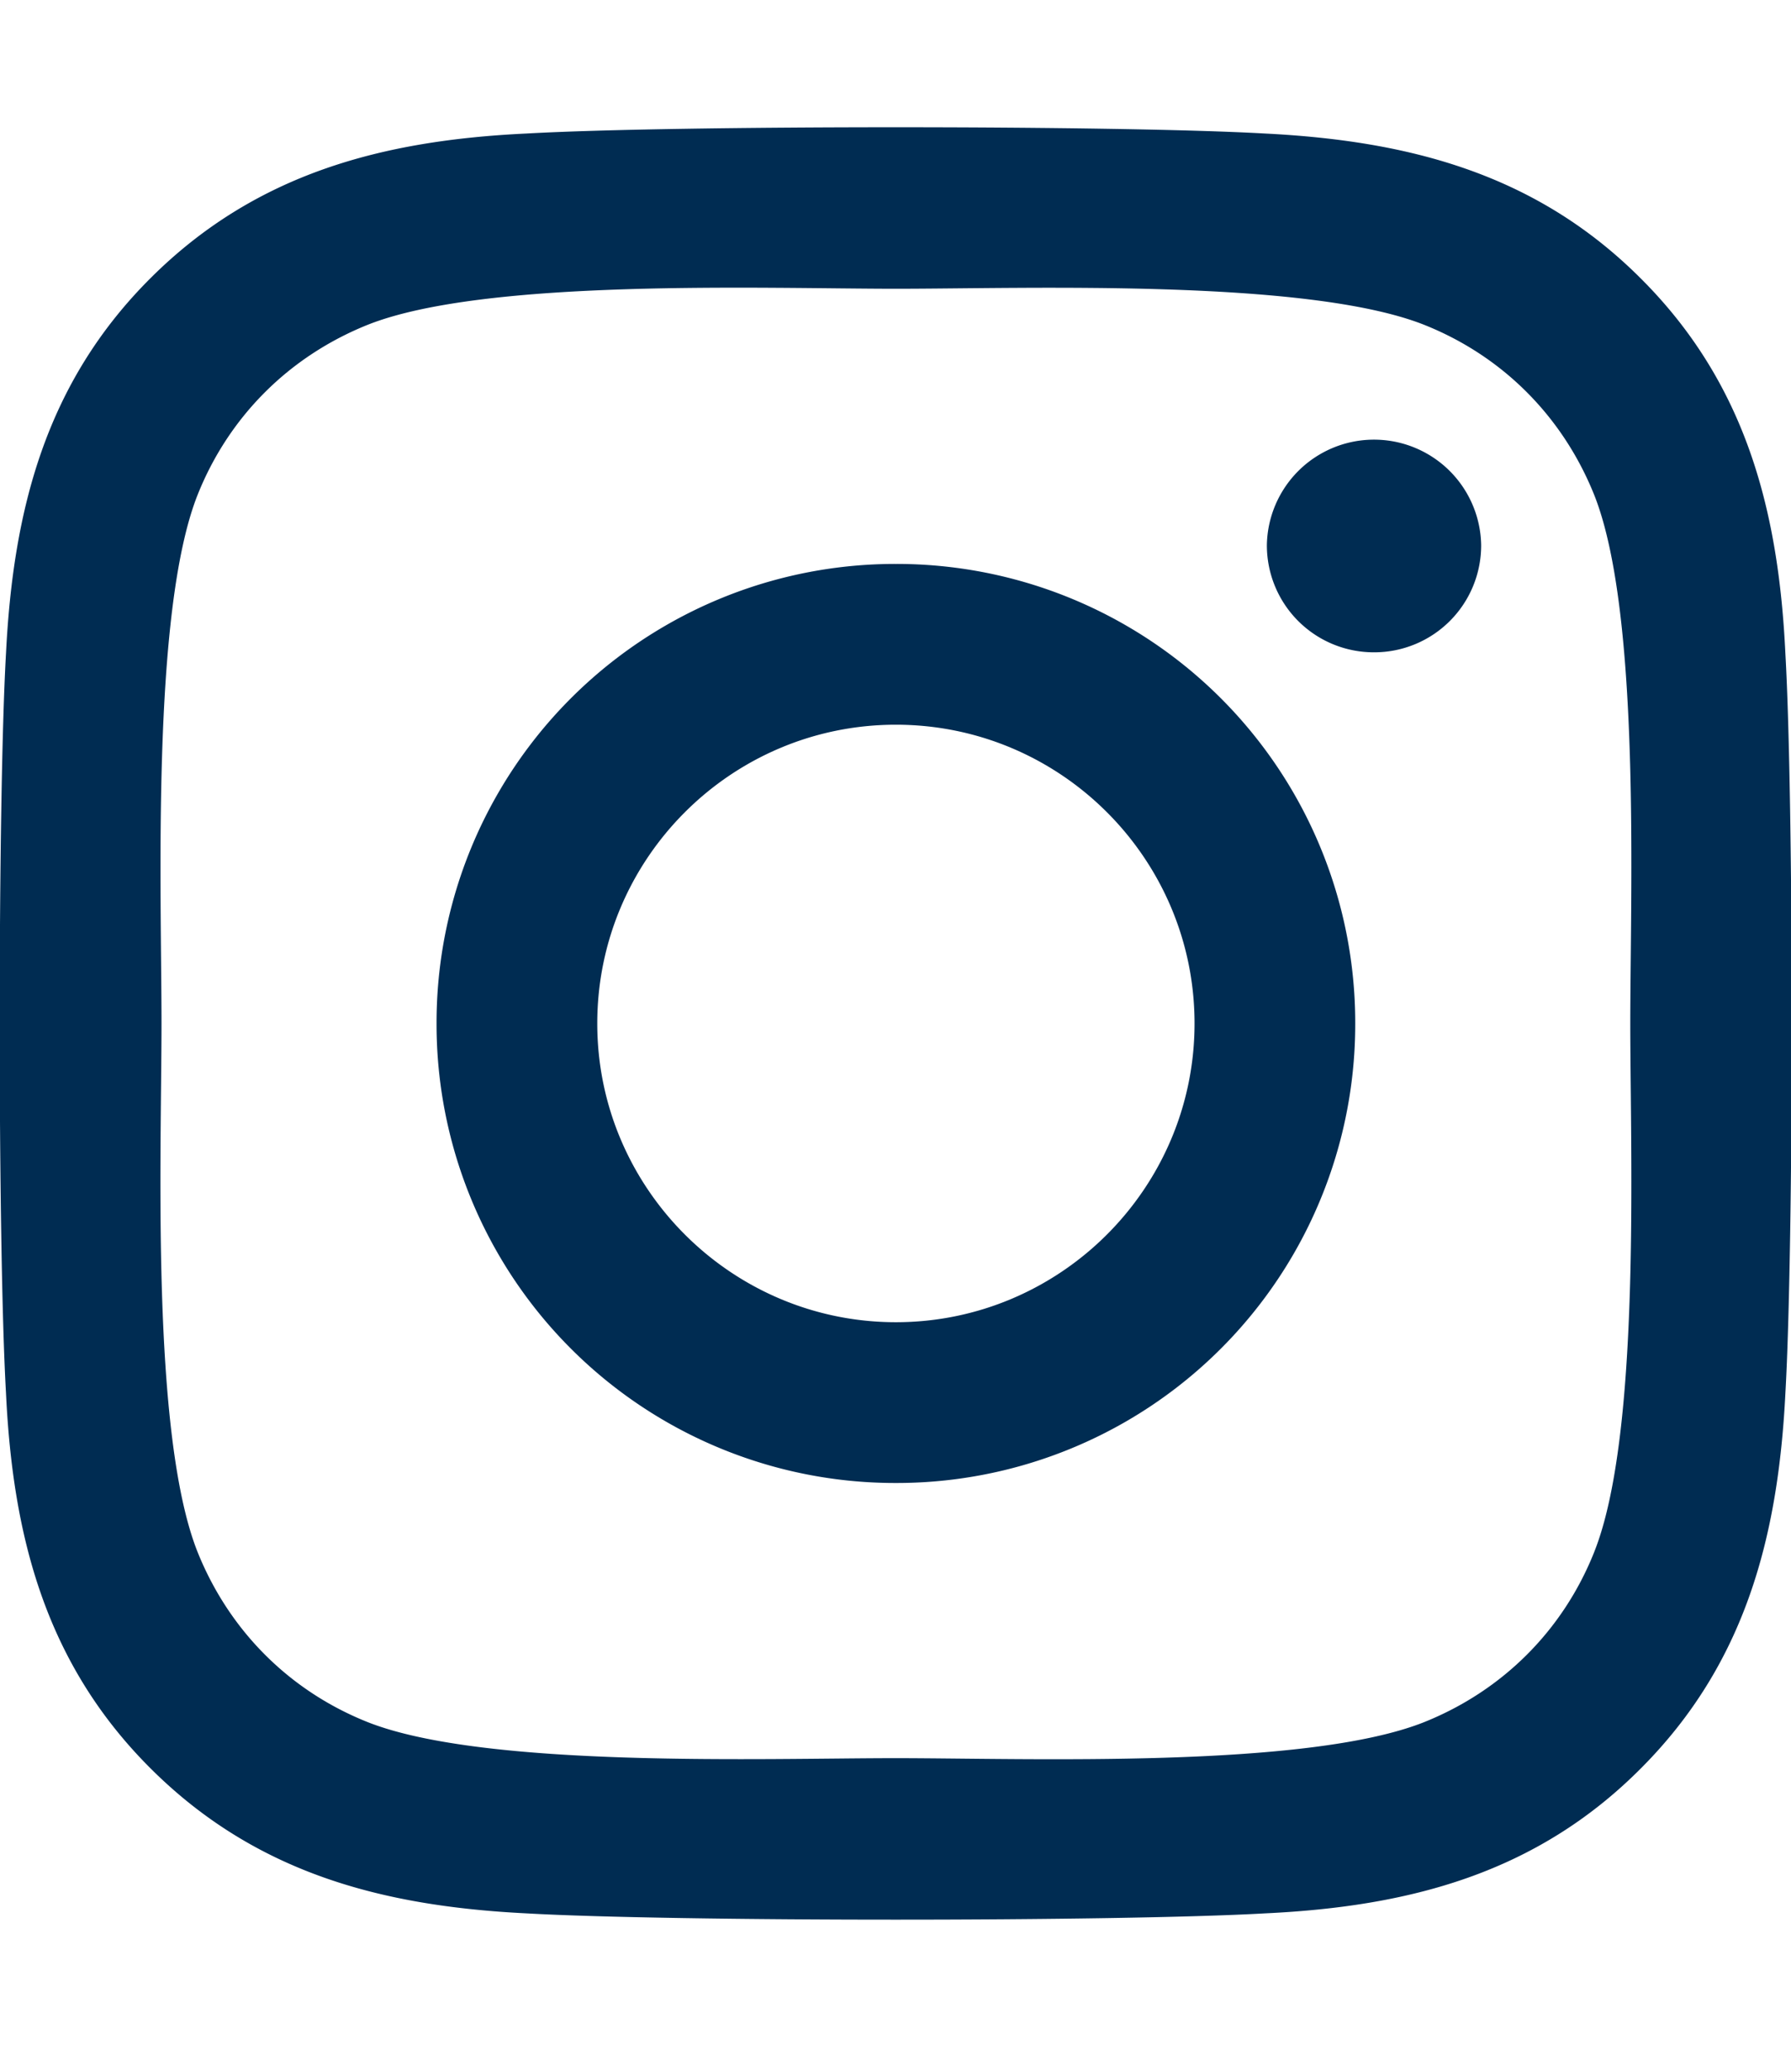<svg xmlns="http://www.w3.org/2000/svg" width="64" height="74" fill="none"><g clip-path="url(#a)"><path fill="#002C52" d="M32.014 20.143A16.388 16.388 0 0 0 15.6 36.557a16.388 16.388 0 0 0 16.414 16.414 16.388 16.388 0 0 0 16.414-16.414 16.388 16.388 0 0 0-16.414-16.414Zm0 27.085c-5.871 0-10.671-4.785-10.671-10.67 0-5.887 4.785-10.672 10.671-10.672 5.886 0 10.672 4.785 10.672 10.671 0 5.886-4.8 10.671-10.672 10.671Zm20.914-27.757A3.82 3.82 0 0 1 49.1 23.3a3.82 3.82 0 0 1-3.829-3.829 3.829 3.829 0 0 1 7.657 0ZM63.8 23.357c-.243-5.128-1.414-9.671-5.171-13.414C54.886 6.2 50.343 5.029 45.214 4.77c-5.285-.3-21.128-.3-26.414 0-5.114.243-9.657 1.415-13.414 5.158C1.629 13.67.47 18.214.214 23.343c-.3 5.285-.3 21.128 0 26.414.243 5.129 1.415 9.672 5.172 13.414 3.757 3.743 8.285 4.915 13.414 5.172 5.286.3 21.128.3 26.414 0 5.129-.243 9.672-1.415 13.415-5.172 3.742-3.742 4.914-8.285 5.171-13.414.3-5.286.3-21.114 0-26.4ZM56.971 55.43c-1.114 2.8-3.271 4.957-6.085 6.085C46.67 63.186 36.67 62.8 32.014 62.8s-14.671.371-18.871-1.286c-2.8-1.114-4.957-3.271-6.086-6.086-1.671-4.214-1.286-14.214-1.286-18.87 0-4.658-.371-14.672 1.286-18.872 1.114-2.8 3.271-4.957 6.086-6.086 4.214-1.671 14.214-1.286 18.871-1.286 4.657 0 14.672-.371 18.872 1.286 2.8 1.114 4.957 3.271 6.085 6.086 1.672 4.214 1.286 14.214 1.286 18.871 0 4.657.386 14.671-1.286 18.871Z"/></g><defs><clipPath id="a"><path fill="#fff" d="M0 0h64v73.143H0z"/></clipPath></defs></svg>